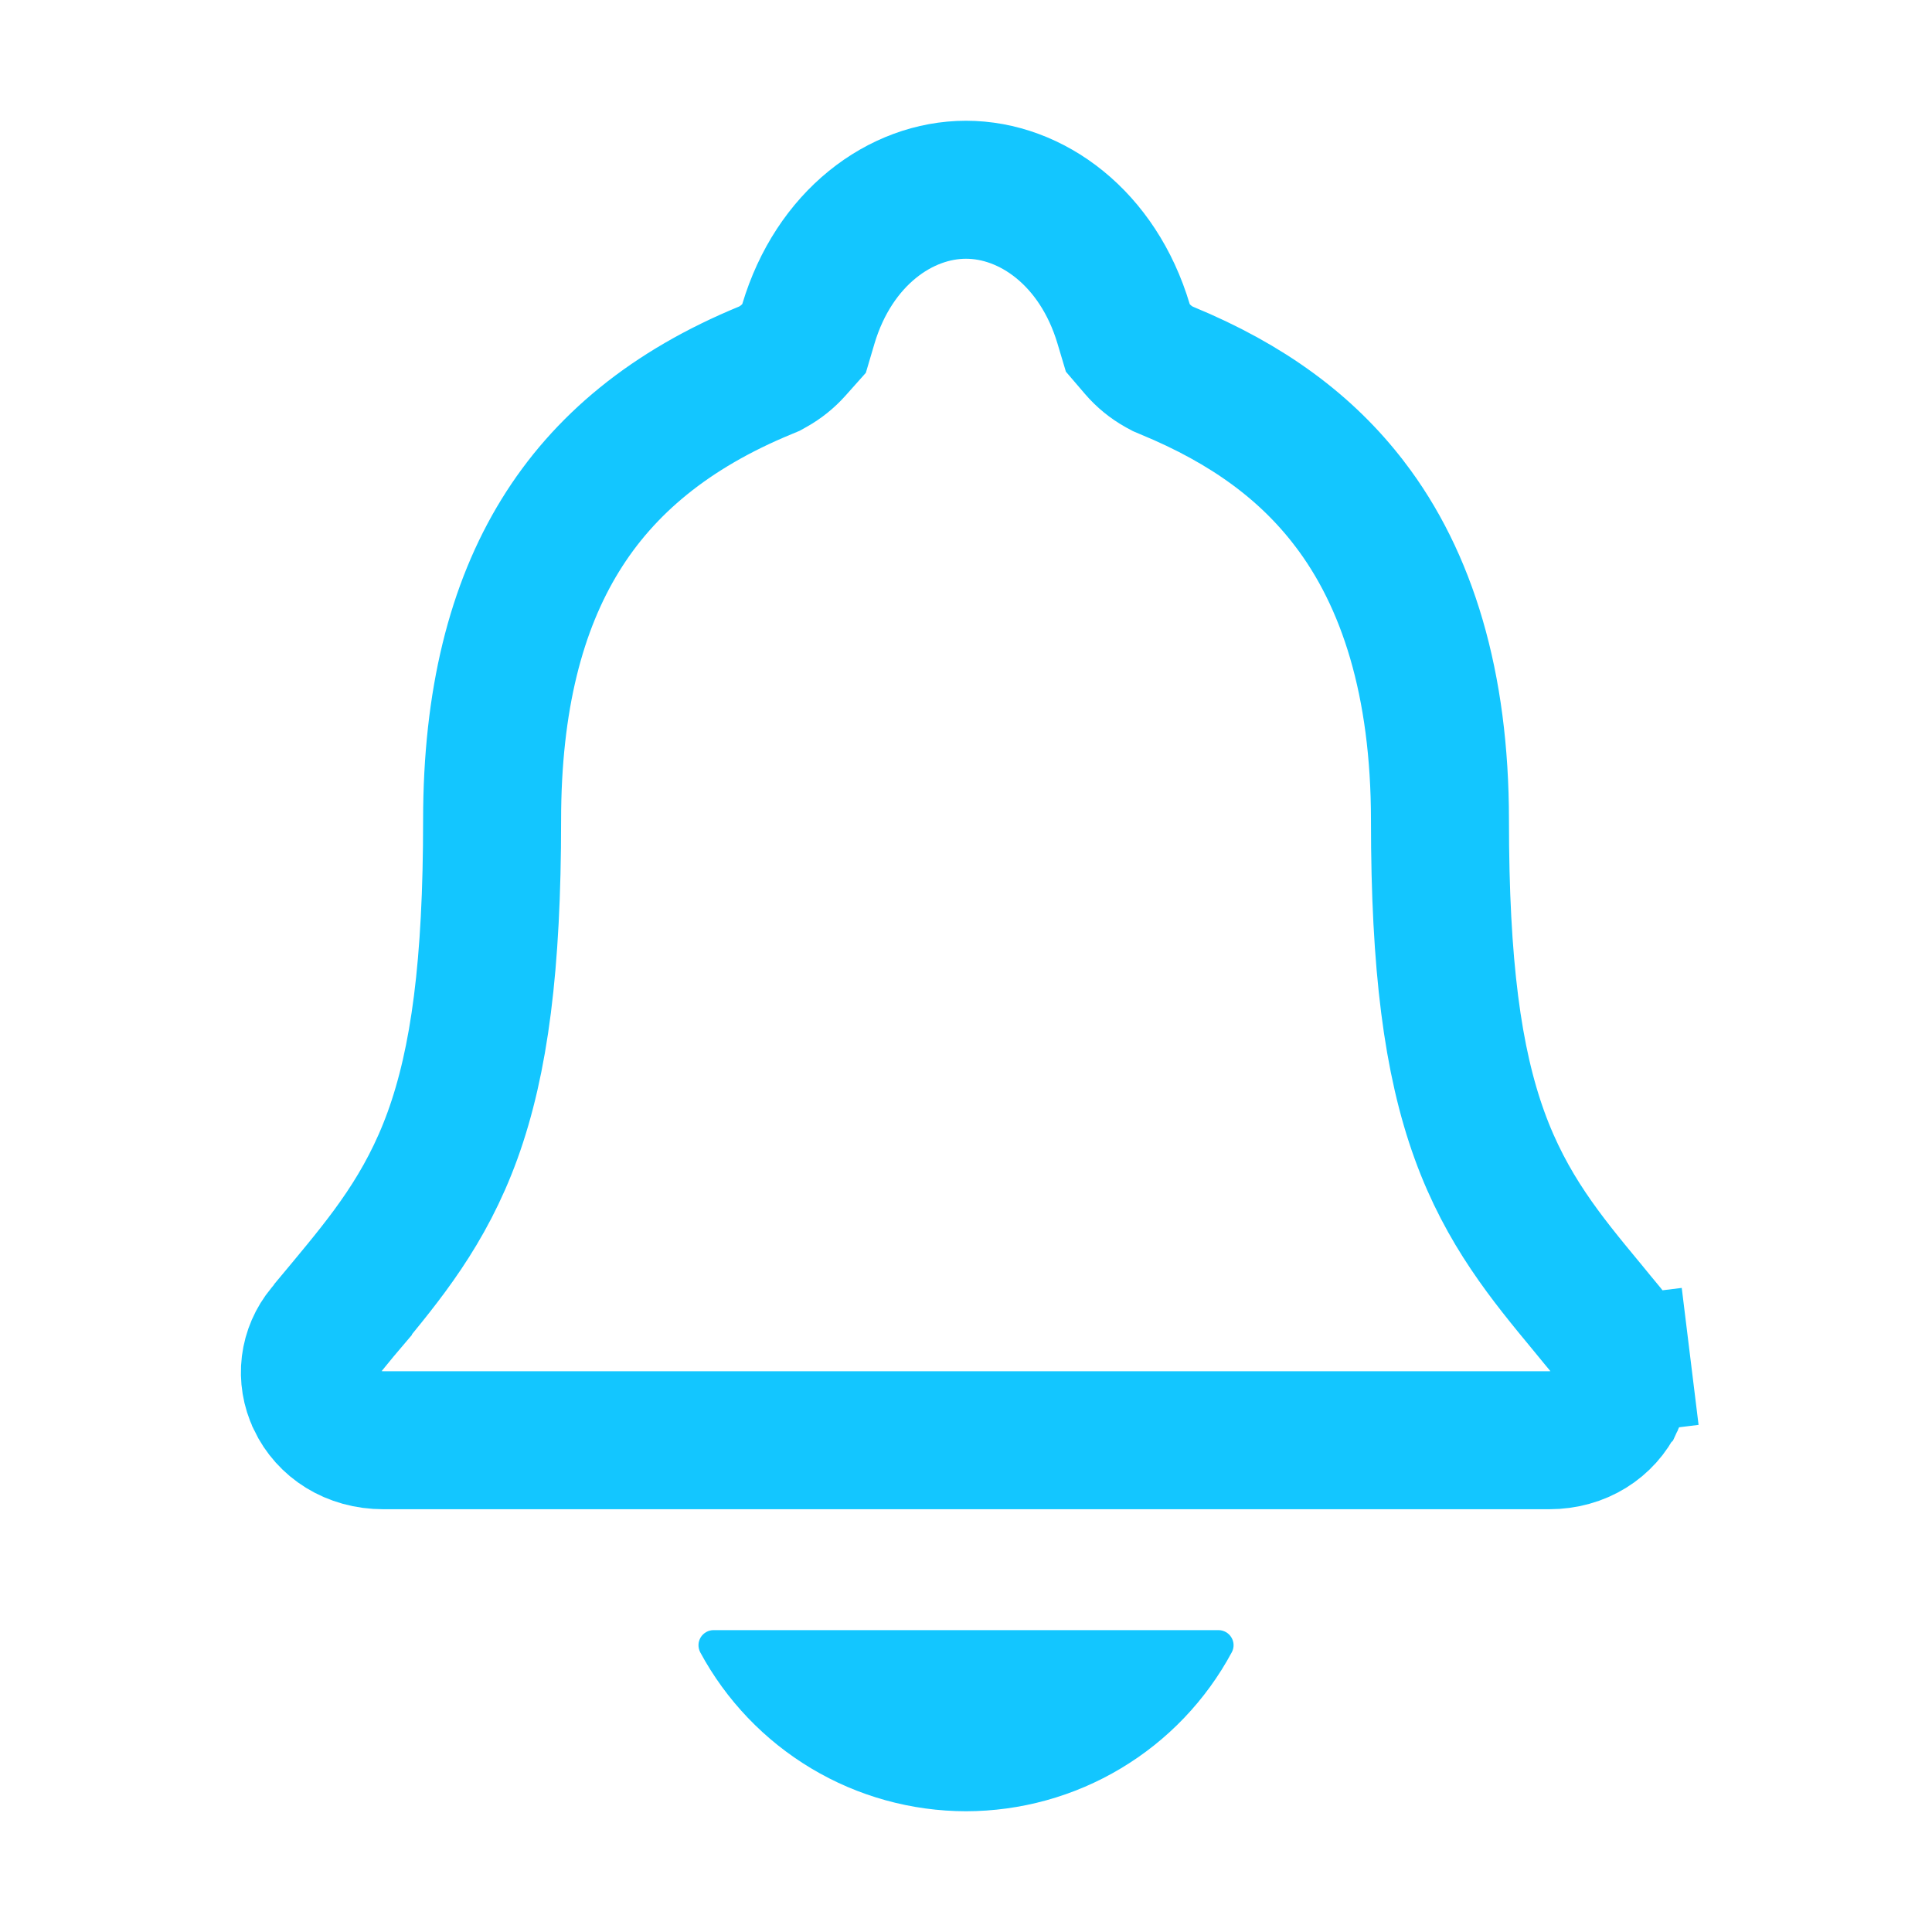 <svg width="28" height="28" viewBox="0 0 28 28" fill="none" xmlns="http://www.w3.org/2000/svg">
<path d="M23.029 18.978L23.03 18.979C23.056 19.011 23.1 19.065 23.147 19.122C23.202 19.189 23.261 19.26 23.297 19.303C23.41 19.439 23.481 19.605 23.502 19.78L24.495 19.658L23.502 19.78C23.523 19.955 23.494 20.133 23.418 20.292L23.417 20.293C23.252 20.638 22.899 20.873 22.449 20.873H5.557C5.101 20.873 4.746 20.636 4.583 20.292L4.582 20.289C4.506 20.13 4.477 19.953 4.498 19.778C4.52 19.603 4.591 19.438 4.704 19.302L4.704 19.302L4.71 19.295C4.786 19.201 4.861 19.11 4.938 19.017C4.949 19.004 4.96 18.991 4.971 18.978L4.971 18.977L5.001 18.941C5.588 18.233 6.167 17.535 6.559 16.454C6.949 15.376 7.132 13.99 7.132 11.886C7.132 10.147 7.481 8.798 8.119 7.761C8.751 6.733 9.717 5.933 11.095 5.366L11.15 5.343L11.202 5.314C11.316 5.25 11.418 5.168 11.505 5.071L11.653 4.905L11.716 4.692C12.088 3.45 13.05 2.75 14 2.75C14.95 2.75 15.913 3.45 16.284 4.693L16.345 4.897L16.483 5.058C16.573 5.163 16.681 5.251 16.801 5.318L16.853 5.346L16.907 5.369C18.093 5.857 18.941 6.493 19.558 7.3L19.559 7.301C20.396 8.394 20.869 9.911 20.869 11.888C20.869 13.991 21.052 15.377 21.443 16.455C21.834 17.534 22.412 18.232 22.997 18.939L23.029 18.978Z" stroke="#13C6FF" stroke-width="2"/>
<path d="M14 26.25C14.79 26.249 15.566 26.035 16.244 25.629C16.922 25.224 17.478 24.642 17.852 23.946C17.87 23.913 17.879 23.875 17.878 23.838C17.877 23.8 17.866 23.763 17.846 23.731C17.827 23.698 17.799 23.672 17.766 23.653C17.733 23.635 17.696 23.625 17.659 23.625H10.343C10.305 23.625 10.268 23.634 10.235 23.653C10.202 23.672 10.174 23.698 10.155 23.73C10.135 23.763 10.124 23.8 10.123 23.837C10.122 23.875 10.131 23.913 10.148 23.946C10.523 24.642 11.079 25.223 11.757 25.629C12.435 26.035 13.21 26.249 14 26.25Z" fill="#13C6FF"/>
</svg>
